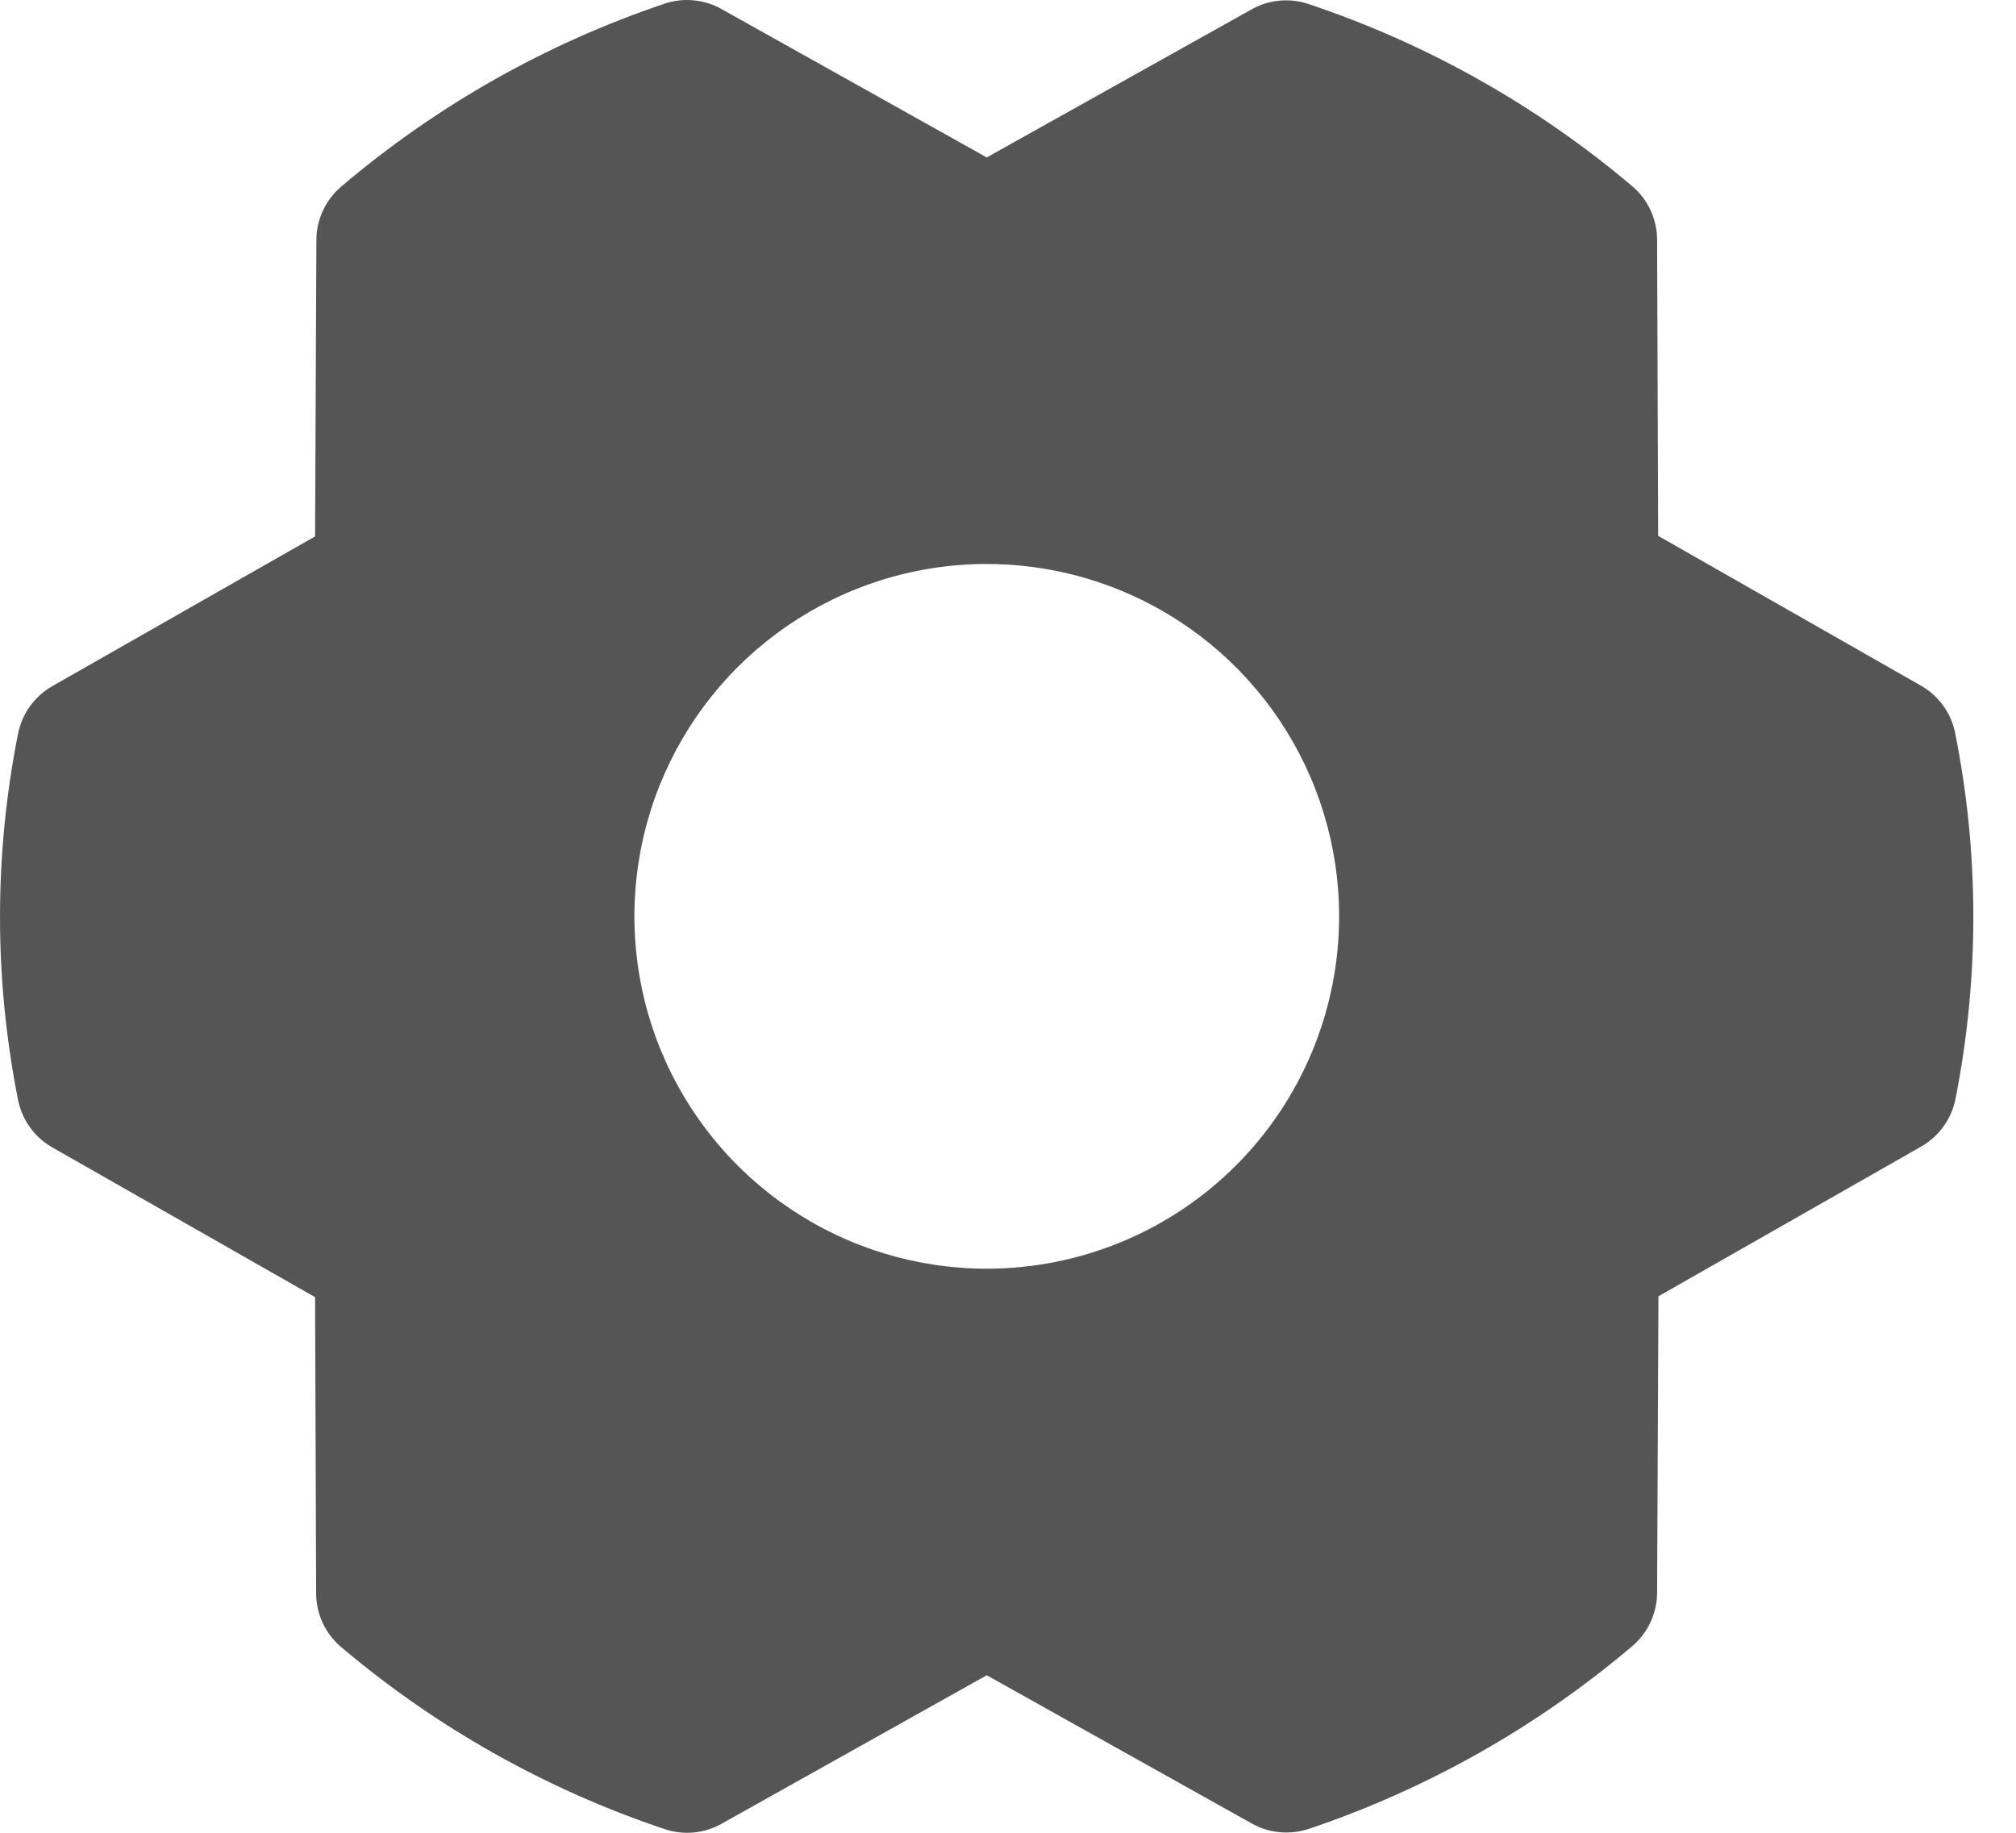 <svg width="44" height="40" viewBox="0 0 44 40" fill="none" xmlns="http://www.w3.org/2000/svg">
<path id="Vector" d="M42.673 16.002C42.63 15.785 42.541 15.58 42.412 15.401C42.283 15.222 42.117 15.073 41.925 14.964L36.19 11.695L36.167 5.231C36.166 5.009 36.117 4.789 36.024 4.587C35.93 4.385 35.793 4.206 35.623 4.063C33.543 2.303 31.147 0.954 28.563 0.089C28.36 0.02 28.144 -0.006 27.93 0.014C27.716 0.033 27.509 0.097 27.321 0.202L21.536 3.436L15.745 0.196C15.558 0.091 15.35 0.026 15.136 0.007C14.921 -0.013 14.706 0.012 14.502 0.081C11.919 0.952 9.526 2.306 7.45 4.07C7.28 4.214 7.143 4.393 7.05 4.594C6.956 4.796 6.906 5.015 6.905 5.237L6.877 11.707L1.142 14.975C0.95 15.084 0.784 15.234 0.655 15.413C0.525 15.592 0.436 15.797 0.394 16.013C-0.131 18.651 -0.131 21.366 0.394 24.004C0.436 24.22 0.525 24.425 0.655 24.604C0.784 24.783 0.95 24.933 1.142 25.042L6.877 28.31L6.9 34.776C6.9 34.998 6.949 35.218 7.043 35.42C7.137 35.622 7.274 35.801 7.444 35.945C9.524 37.705 11.92 39.053 14.504 39.919C14.707 39.988 14.923 40.013 15.136 39.994C15.35 39.974 15.558 39.91 15.745 39.805L21.536 36.562L27.327 39.801C27.556 39.929 27.815 39.995 28.077 39.994C28.245 39.994 28.412 39.967 28.571 39.913C31.153 39.042 33.545 37.69 35.623 35.928C35.793 35.784 35.929 35.605 36.023 35.404C36.117 35.202 36.166 34.983 36.167 34.761L36.196 28.291L41.931 25.023C42.123 24.913 42.289 24.764 42.418 24.585C42.547 24.406 42.636 24.201 42.679 23.984C43.201 21.349 43.199 18.637 42.673 16.002ZM21.536 27.689C20.015 27.689 18.529 27.238 17.264 26.393C15.999 25.548 15.014 24.347 14.431 22.942C13.849 21.537 13.697 19.99 13.994 18.499C14.29 17.007 15.023 15.636 16.098 14.561C17.174 13.486 18.544 12.753 20.036 12.456C21.528 12.16 23.074 12.312 24.479 12.894C25.884 13.476 27.086 14.462 27.931 15.726C28.776 16.991 29.227 18.478 29.227 19.999C29.227 22.038 28.416 23.995 26.974 25.437C25.532 26.879 23.576 27.689 21.536 27.689Z" fill="#555555"/>
</svg>
